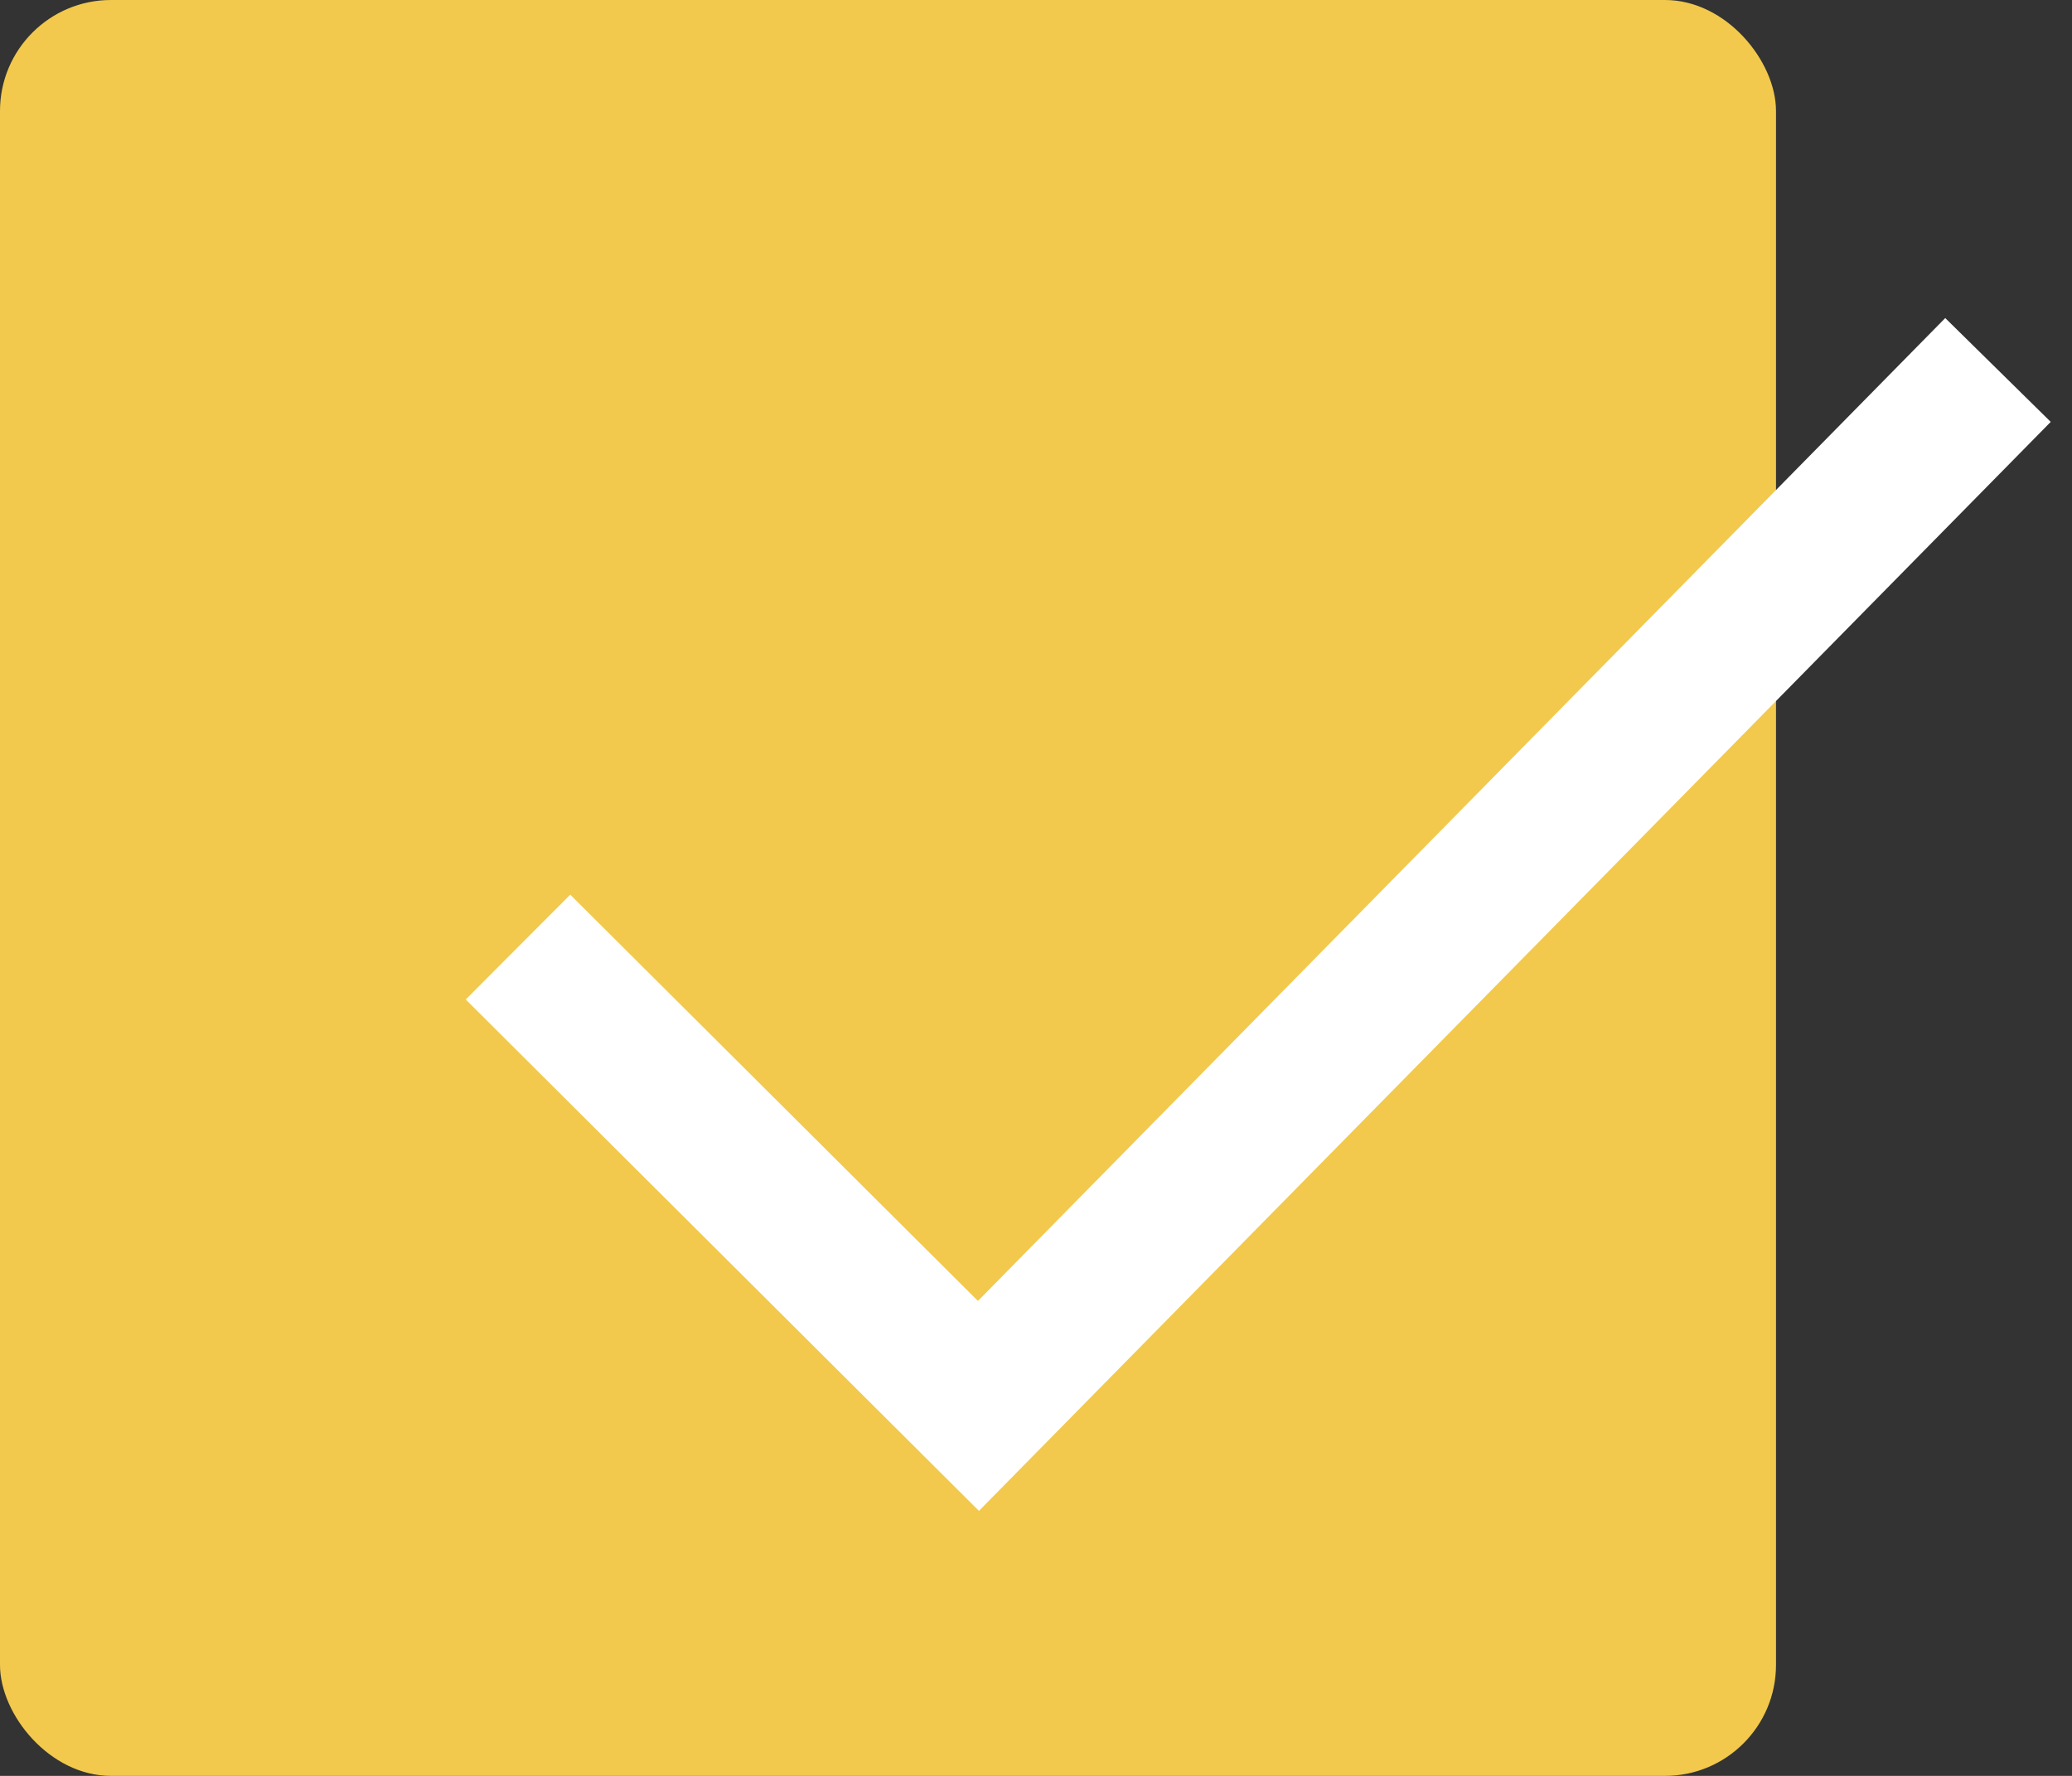 <svg width="56" height="48" viewBox="0 0 56 48" fill="none" xmlns="http://www.w3.org/2000/svg">
<rect x="0" y="0" width="56" height="48" fill="#333333" stroke="none"/>
<rect width="48" height="48" rx="3" fill="#F2C94C"/>
<path fill-rule="evenodd" clip-rule="evenodd" d="M55.425 11.403L26.458 40.837L12.588 27.015L15.412 24.182L26.431 35.163L52.574 8.597L55.425 11.403Z" fill="white"/>
</svg>
